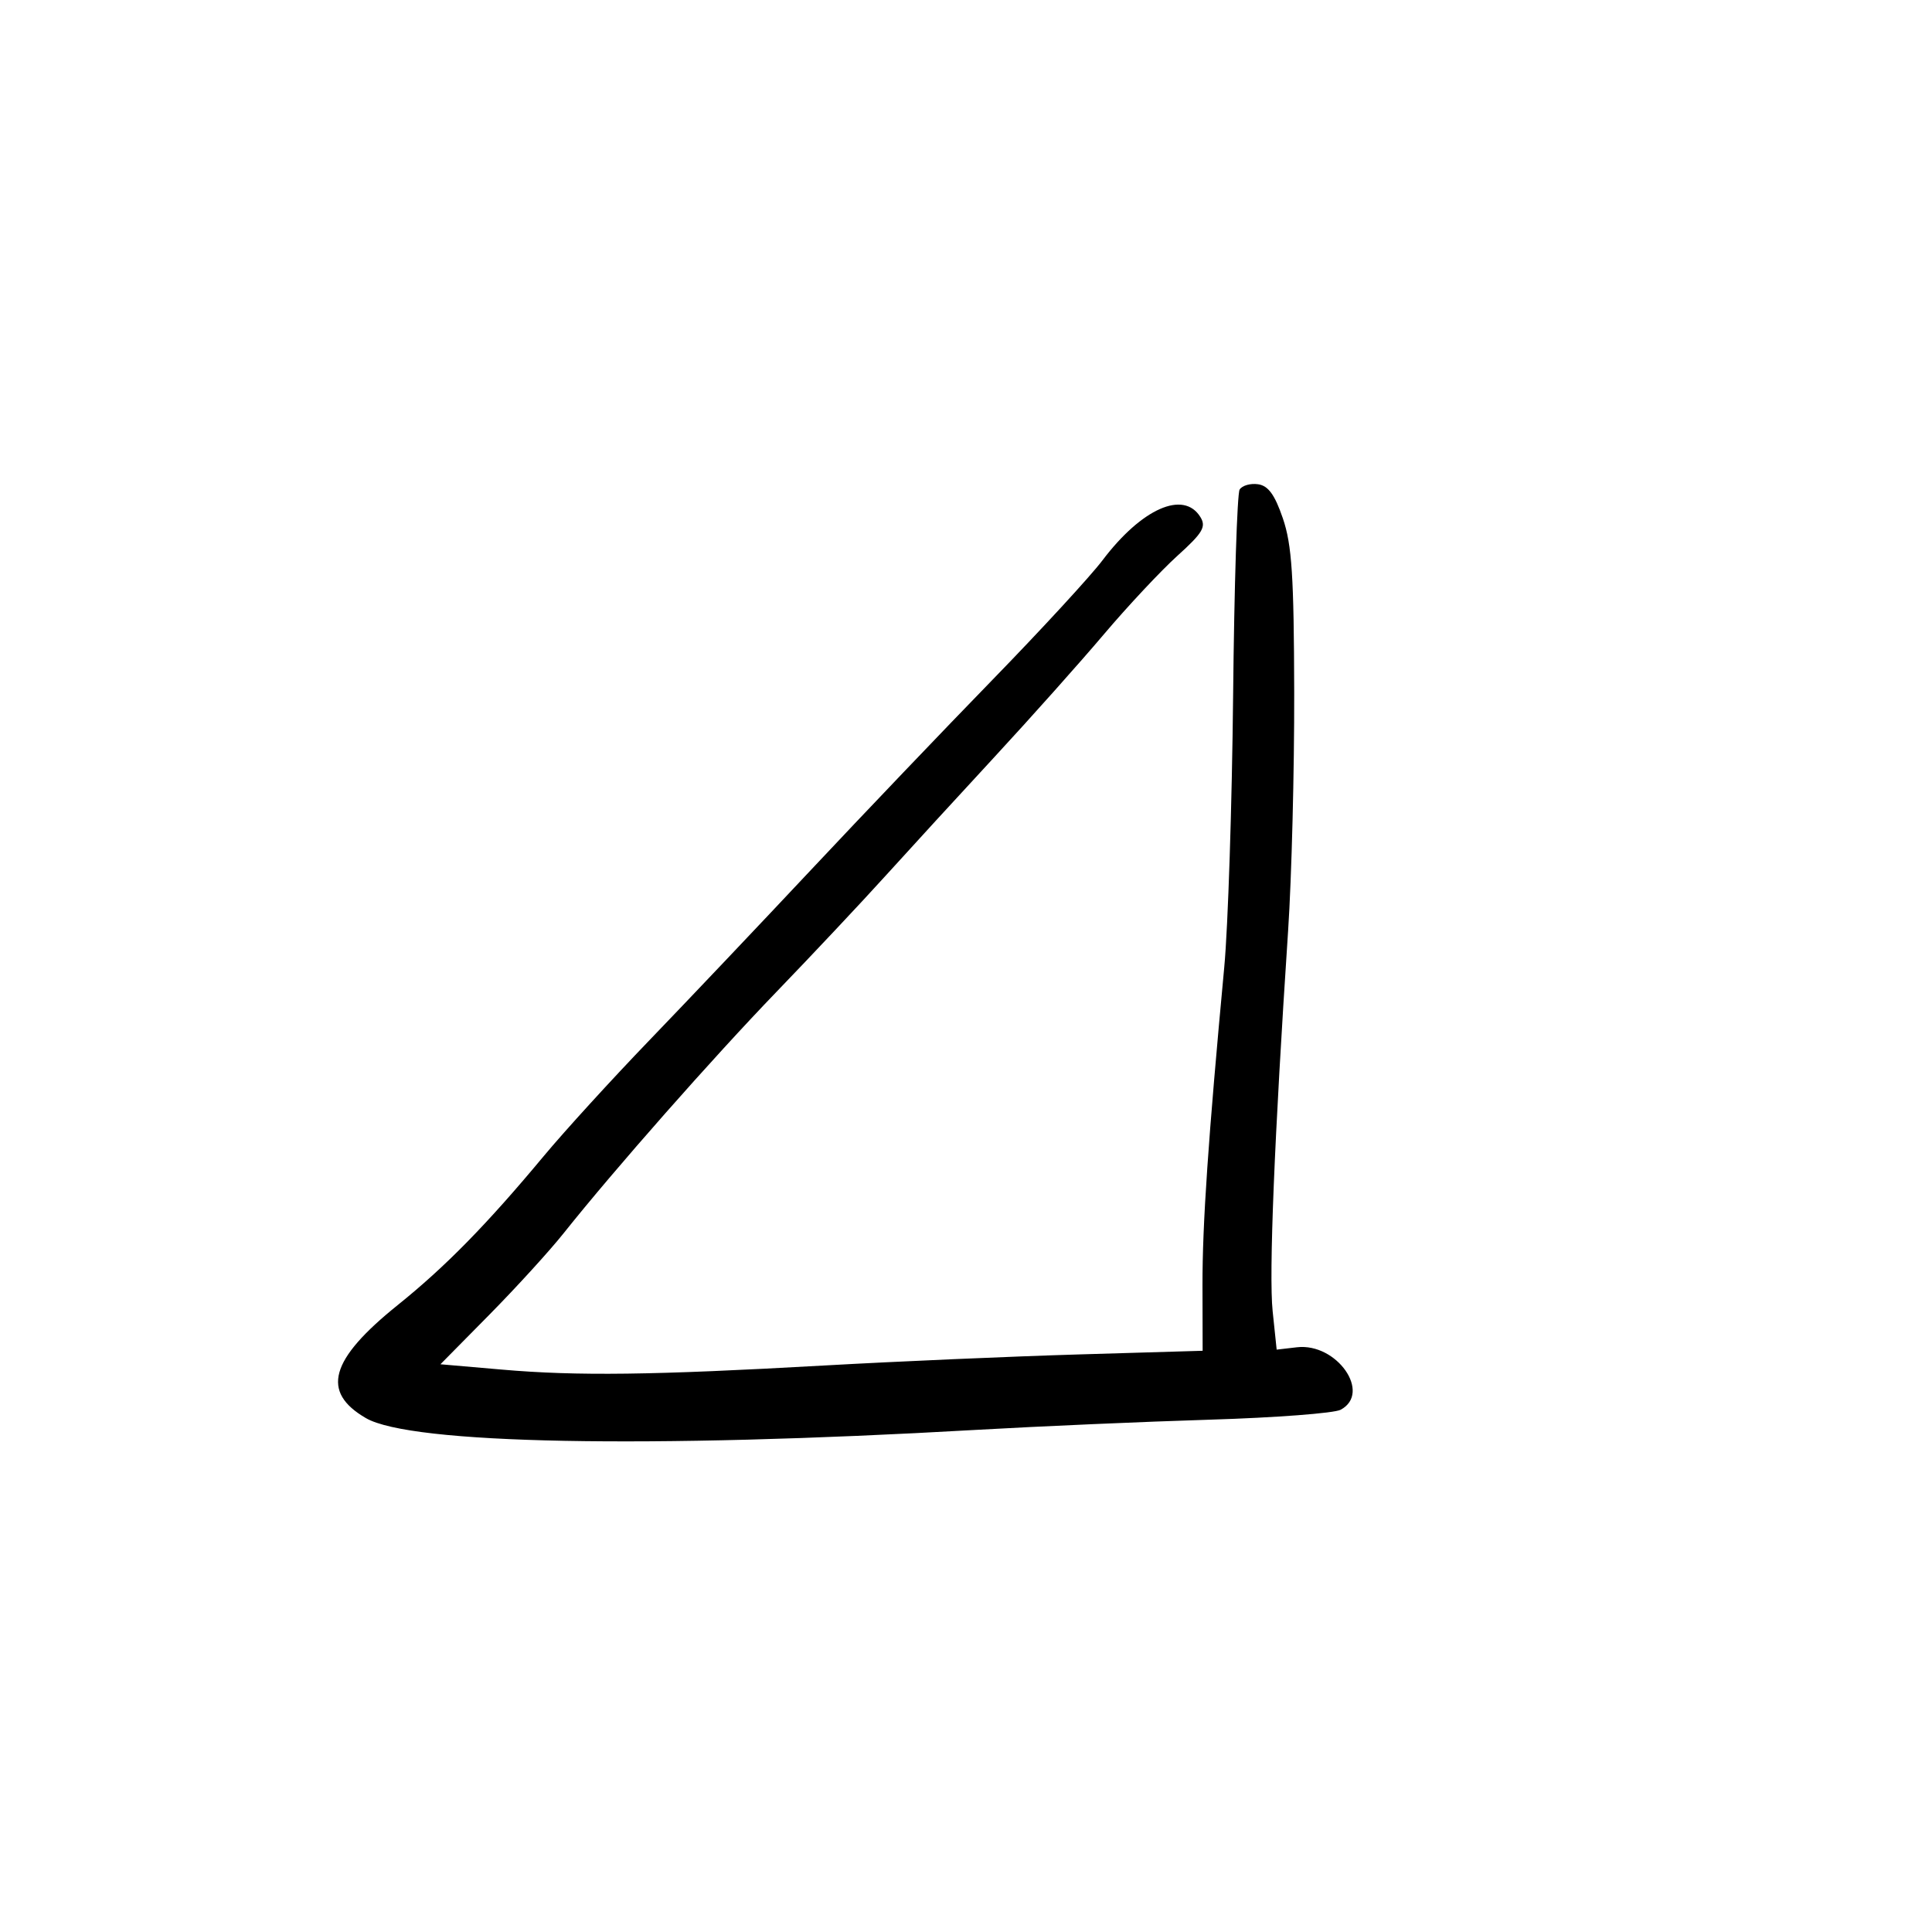 <svg xmlns="http://www.w3.org/2000/svg" width="300" height="300" viewBox="0 0 300 300" version="1.1">
	<path d="M 192.490 76.016 C 192.105 76.638, 191.650 91.018, 191.478 107.971 C 191.306 124.924, 190.688 143.903, 190.105 150.147 C 187.604 176.912, 186.701 190.120, 186.722 199.624 L 186.745 209.747 167.623 210.312 C 157.105 210.623, 139.275 211.397, 128 212.033 C 101.338 213.537, 89.646 213.686, 77.946 212.671 L 68.391 211.843 75.964 204.171 C 80.129 199.952, 85.328 194.250, 87.518 191.500 C 95.431 181.564, 110.668 164.284, 120.586 154 C 126.154 148.225, 133.766 140.125, 137.500 136 C 141.234 131.875, 148.866 123.550, 154.460 117.500 C 160.054 111.450, 167.680 102.900, 171.406 98.500 C 175.132 94.100, 180.278 88.606, 182.841 86.290 C 186.766 82.744, 187.326 81.799, 186.398 80.290 C 183.800 76.071, 177.286 78.949, 171.190 87.011 C 169.323 89.480, 161.654 97.810, 154.148 105.522 C 146.642 113.235, 133.975 126.501, 126 135.003 C 118.025 143.505, 106.724 155.420, 100.887 161.481 C 95.050 167.541, 87.652 175.650, 84.447 179.500 C 75.585 190.145, 69.180 196.681, 61.756 202.651 C 51.215 211.130, 49.808 216.142, 56.828 220.209 C 63.800 224.248, 100.414 224.954, 151.500 222.034 C 161.400 221.469, 177.792 220.753, 187.926 220.444 C 198.061 220.135, 207.173 219.443, 208.176 218.906 C 213.042 216.302, 207.565 208.482, 201.381 209.204 L 198.240 209.570 197.616 203.603 C 197.020 197.894, 197.879 176.765, 200.019 144.500 C 200.566 136.250, 200.991 119.600, 200.963 107.500 C 200.922 89.480, 200.604 84.596, 199.206 80.500 C 197.948 76.814, 196.934 75.419, 195.344 75.193 C 194.159 75.024, 192.874 75.395, 192.490 76.016" stroke="none" fill="black" fill-rule="evenodd"/>
</svg>